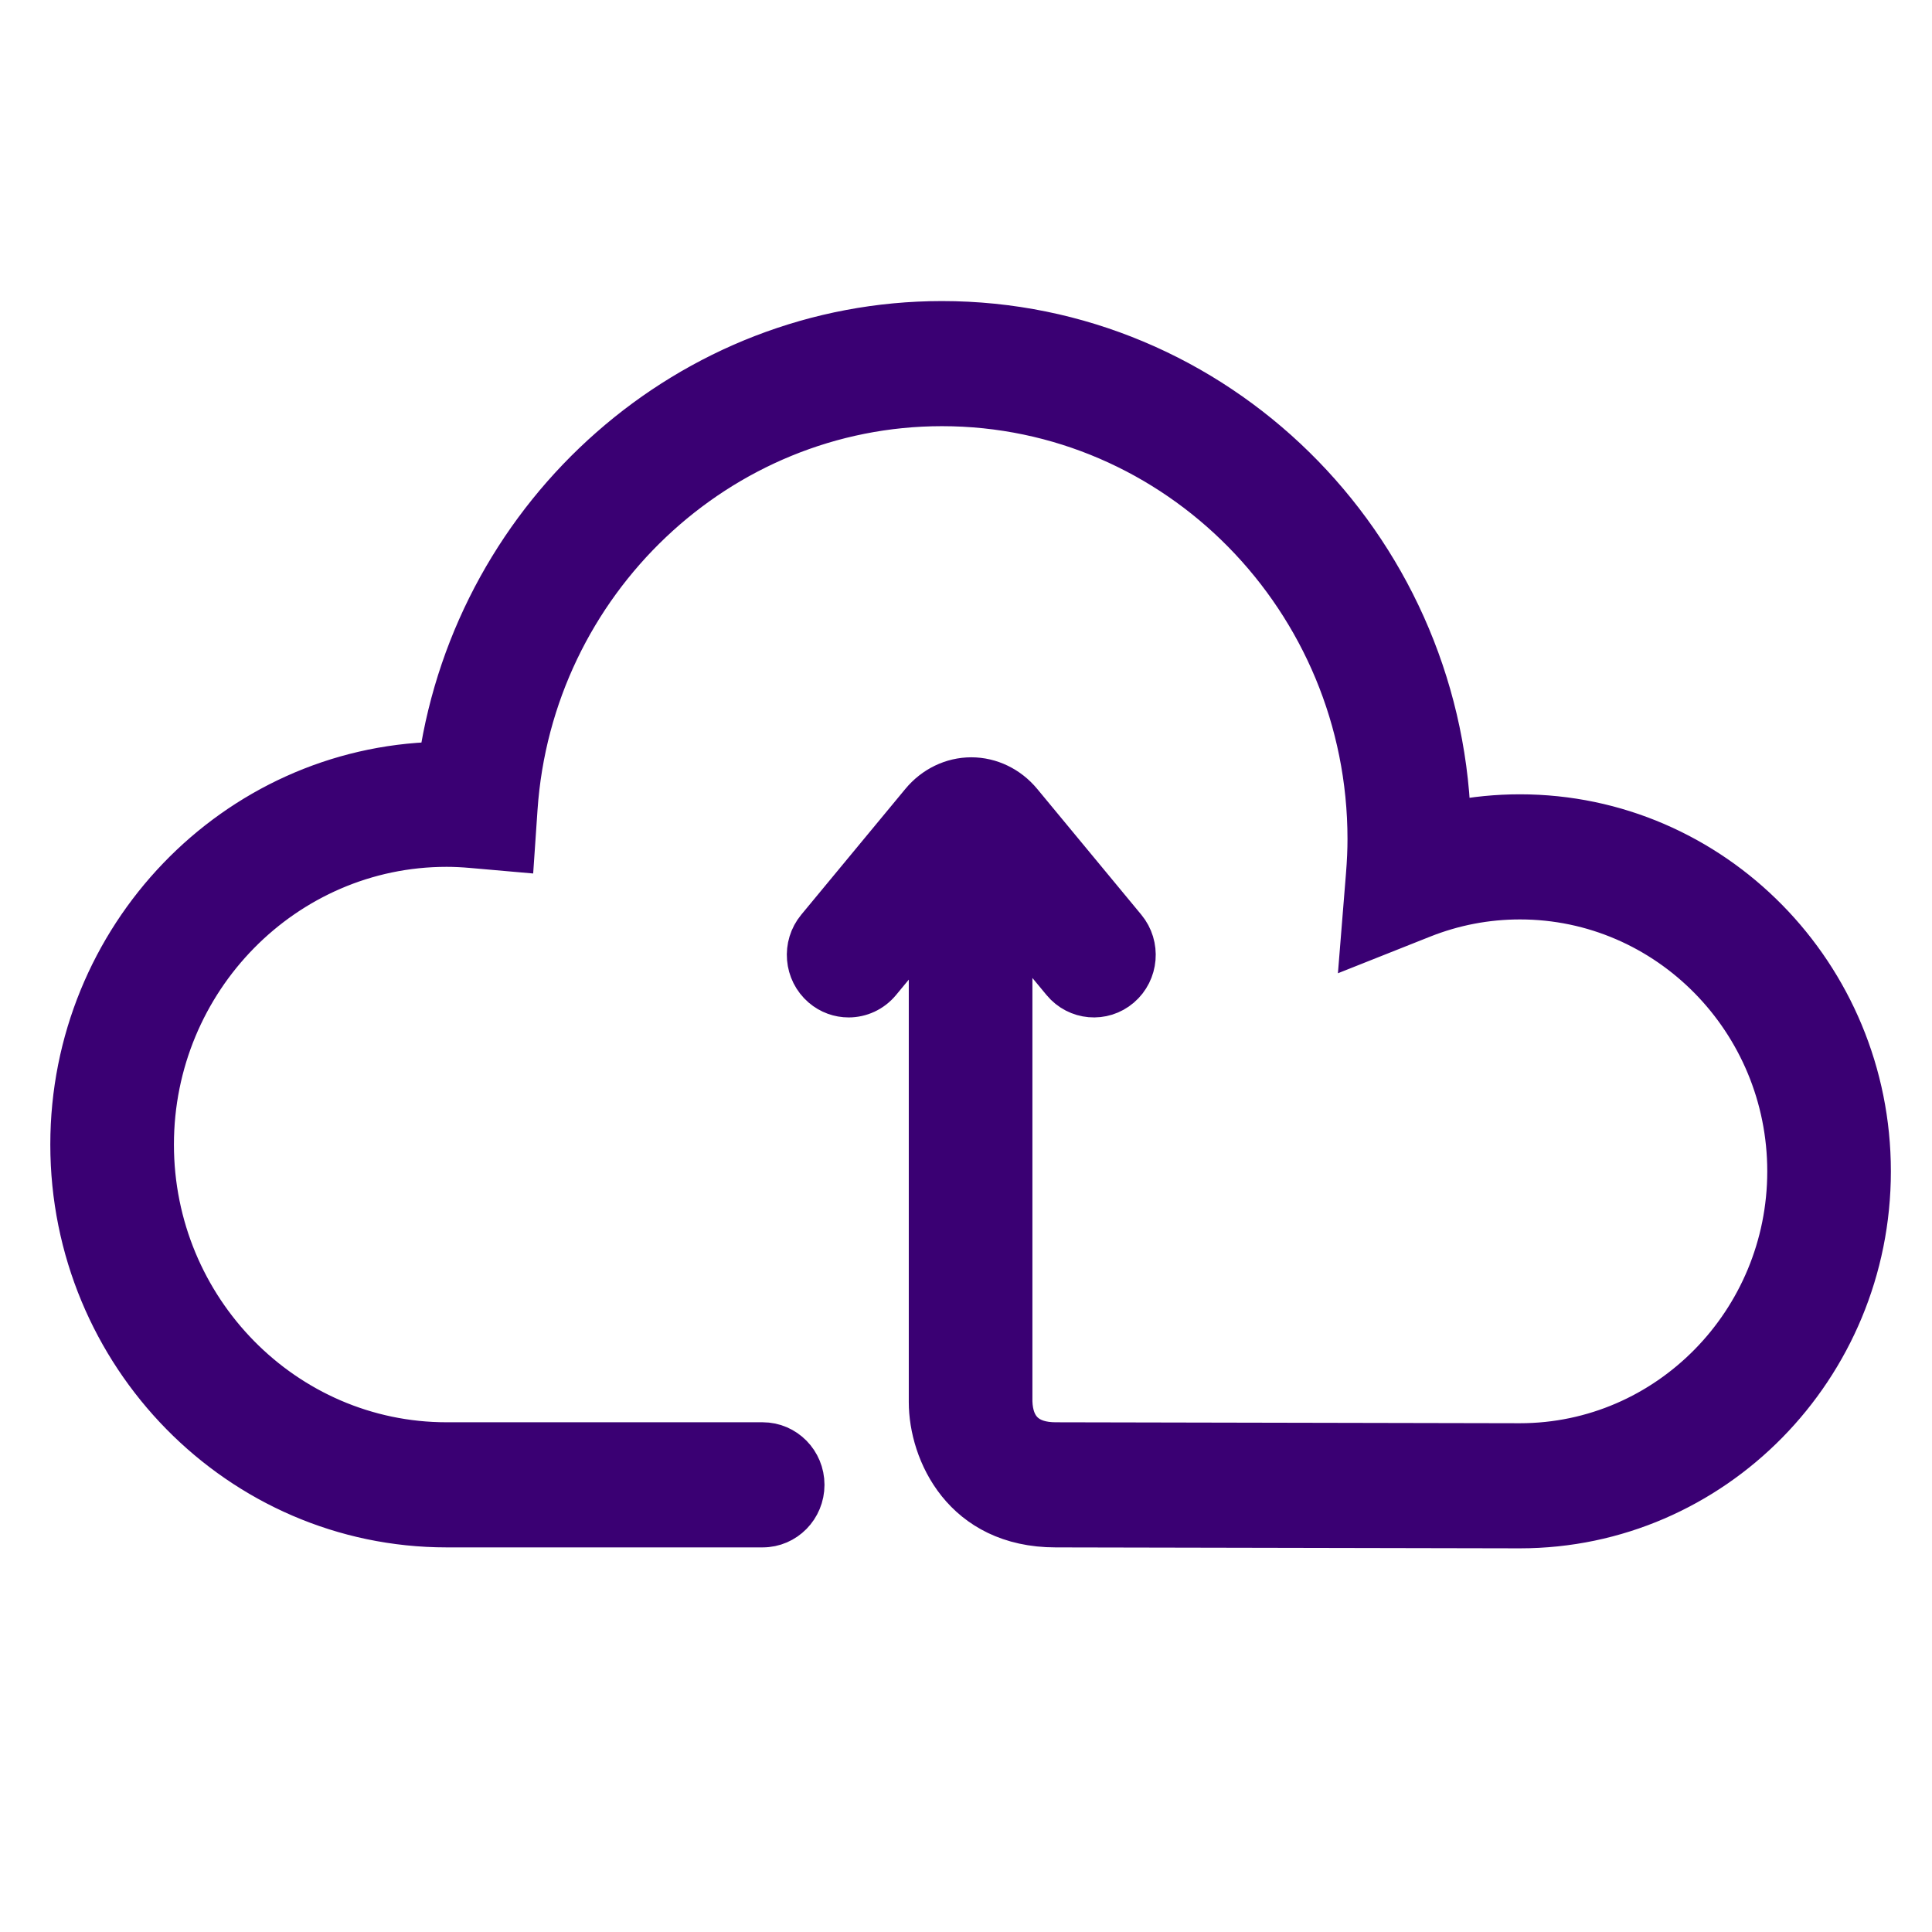 <?xml version="1.0" encoding="utf-8"?>
<svg viewBox="0 0 312.602 312.602" xmlns="http://www.w3.org/2000/svg">
  <path style="fill: rgb(58, 0, 115); stroke: rgb(58, 0, 115); paint-order: stroke; stroke-width: 6px;" d="M 245.929 131.521 C 242.228 131.521 238.564 131.882 234.973 132.598 C 233.333 87.713 196.925 51.713 152.408 51.713 C 111.469 51.713 76.83 82.525 70.752 123.032 C 37.745 123.851 11.14 151.422 11.14 185.192 C 11.14 219.478 38.56 247.371 72.265 247.371 L 123.402 247.371 C 127.269 247.371 130.404 244.181 130.404 240.248 C 130.404 236.315 127.269 233.127 123.402 233.127 L 72.265 233.127 C 46.281 233.127 25.142 211.624 25.142 185.192 C 25.142 158.76 46.281 137.256 72.265 137.256 C 73.54 137.256 74.891 137.32 76.39 137.453 L 83.485 138.077 L 83.978 130.852 C 86.462 94.462 116.52 65.956 152.408 65.956 C 190.244 65.956 221.027 97.269 221.027 135.759 C 221.027 137.528 220.945 139.42 220.774 141.54 L 219.857 152.906 L 230.297 148.759 C 235.297 146.772 240.557 145.766 245.931 145.766 C 269.65 145.766 288.947 165.396 288.947 189.523 C 288.947 213.65 269.65 233.281 245.931 233.281 C 245.308 233.281 226.694 233.243 208.155 233.204 C 189.754 233.166 171.426 233.128 170.817 233.128 C 166.46 233.128 164.183 230.993 164.046 226.783 L 164.046 149.907 L 171.643 159.087 C 174.133 162.097 178.55 162.482 181.508 159.949 C 184.466 157.416 184.845 152.923 182.354 149.914 L 165.518 129.567 C 163.397 127.004 160.348 125.533 157.155 125.533 C 153.961 125.533 150.914 127.004 148.794 129.567 L 131.956 149.914 C 129.466 152.923 129.845 157.416 132.804 159.949 C 134.116 161.073 135.717 161.623 137.308 161.623 C 139.302 161.623 141.283 160.76 142.668 159.087 L 150.043 150.174 L 150.043 226.854 C 150.043 235.102 155.575 247.372 170.816 247.372 C 171.425 247.372 189.739 247.409 208.126 247.447 C 226.678 247.486 245.305 247.523 245.93 247.523 C 277.37 247.523 302.948 221.504 302.948 189.522 C 302.948 157.539 277.369 131.521 245.929 131.521 Z" transform="matrix(1, 0, 0, 1, 3.552713678800501e-15, -3.552713678800501e-15)"/>
</svg>